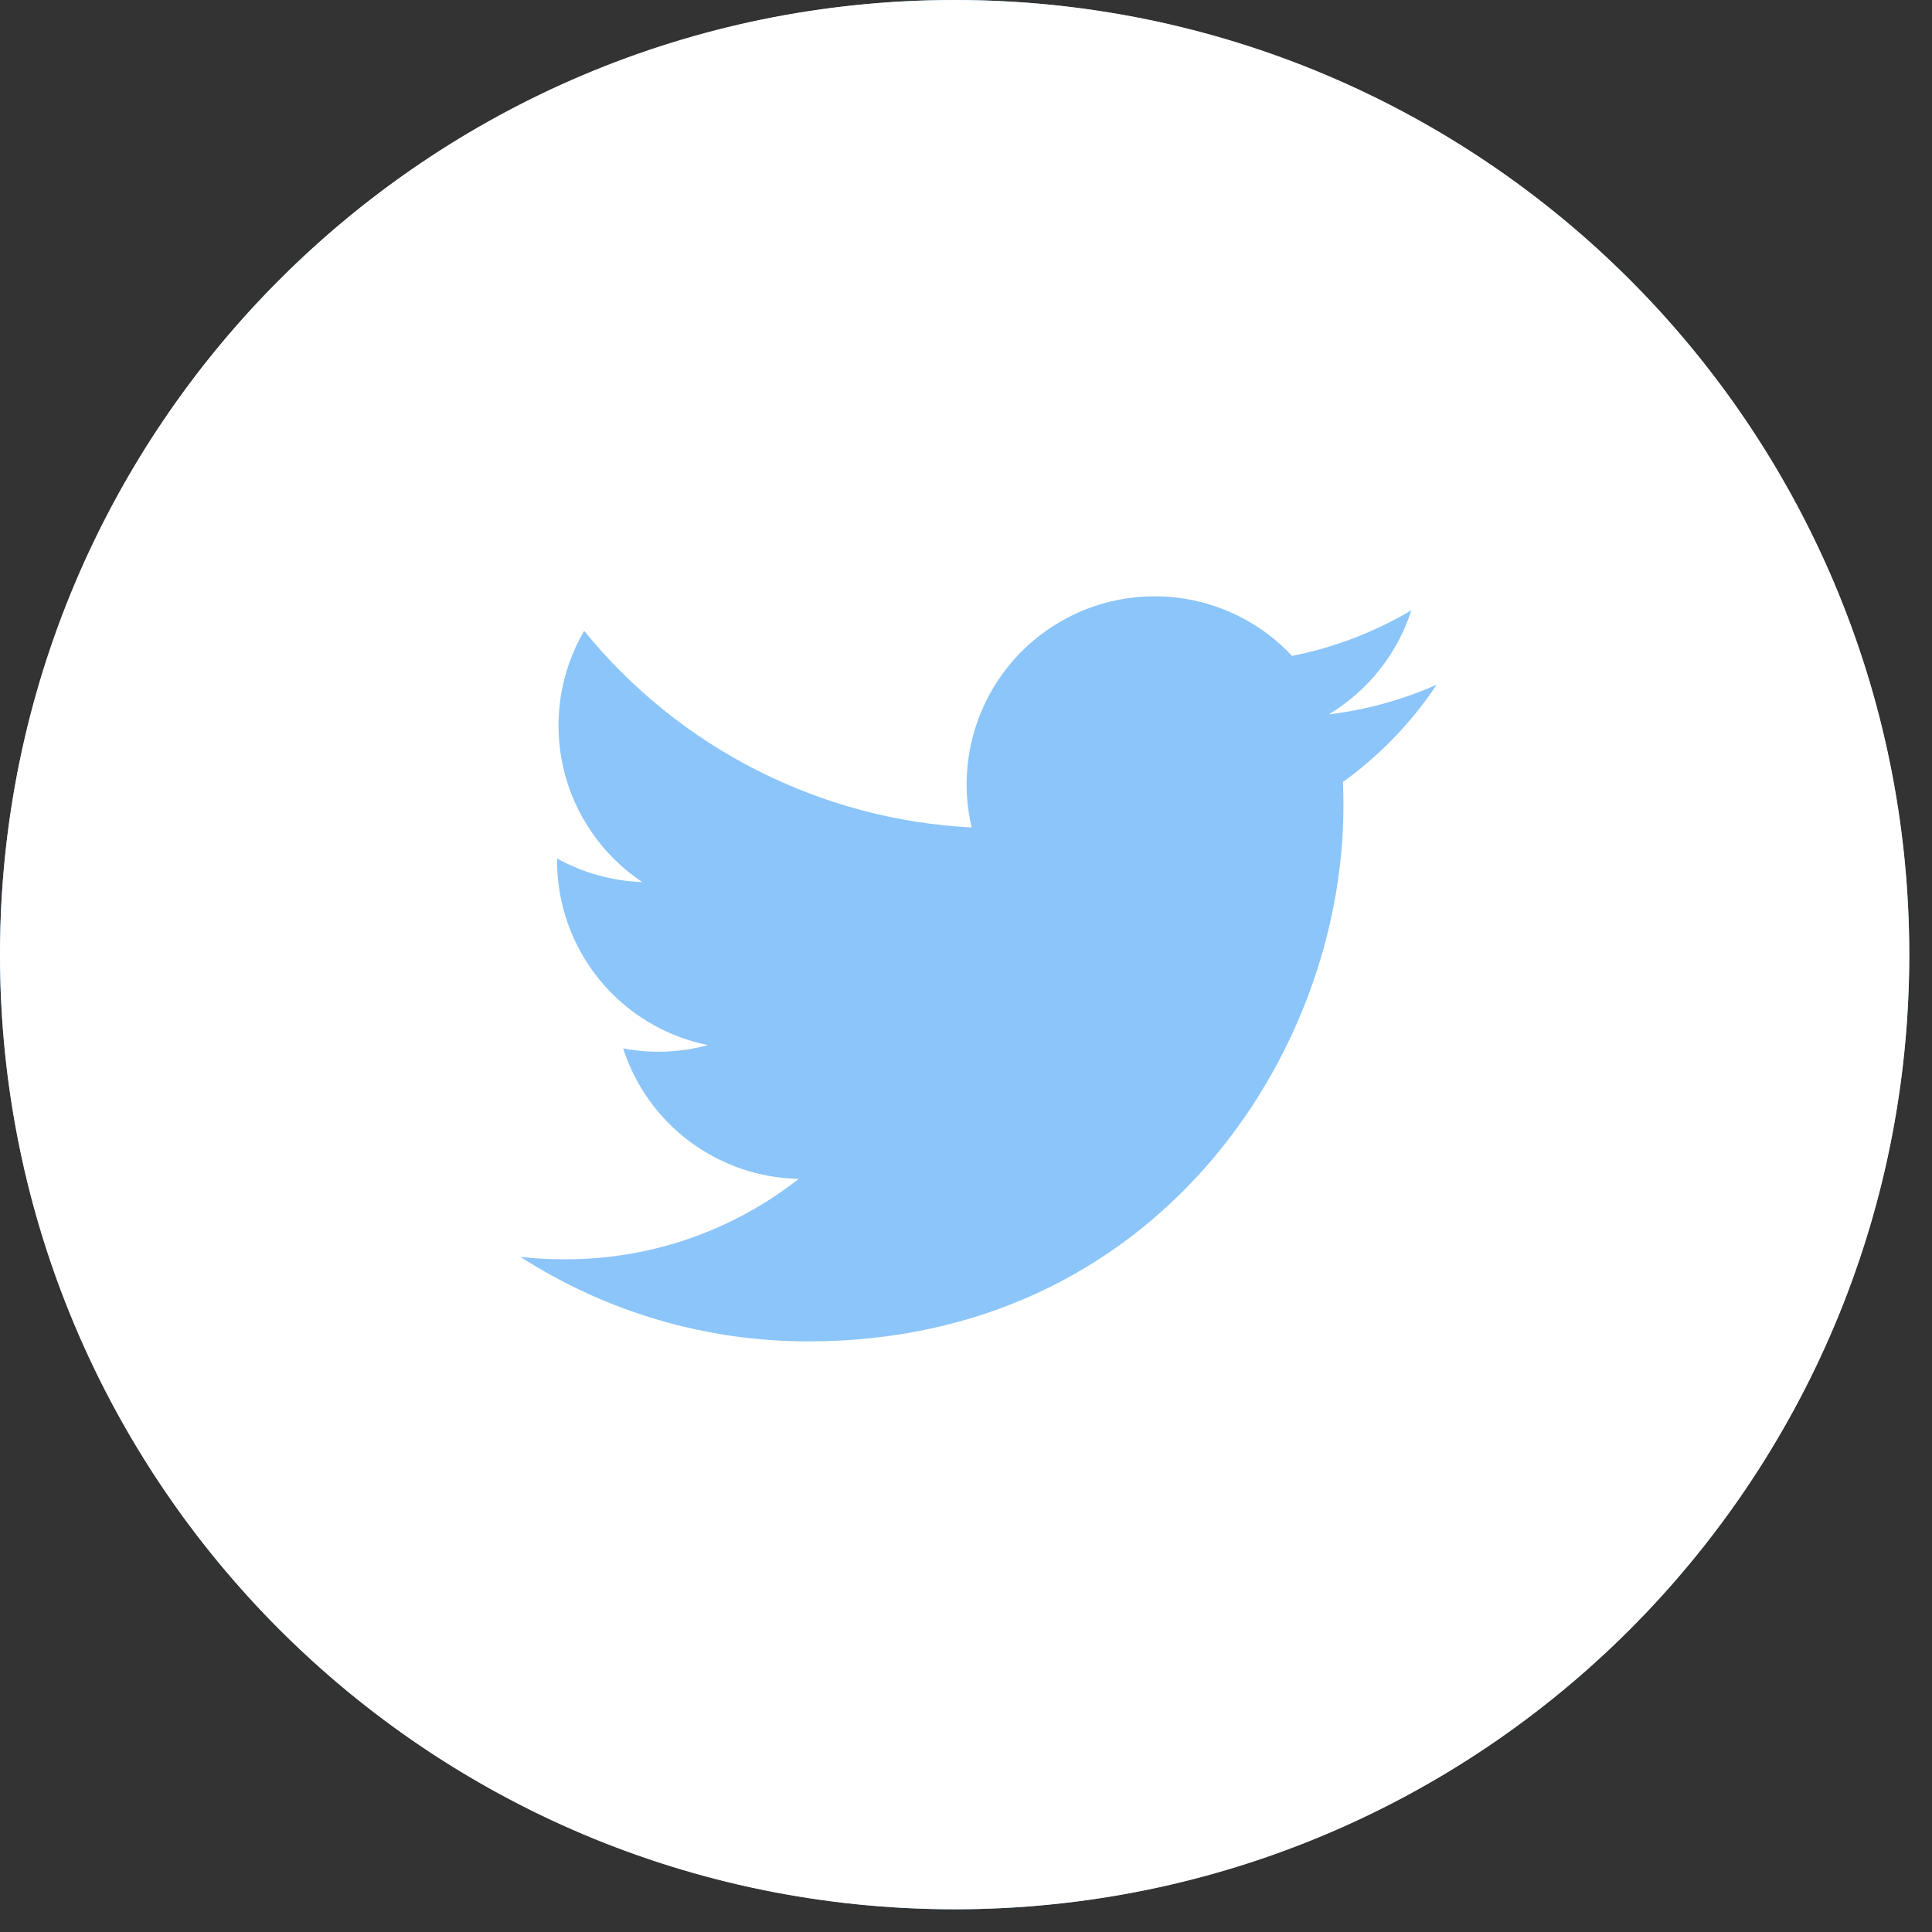 <svg width="34" height="34" viewBox="0 0 34 34" fill="none" xmlns="http://www.w3.org/2000/svg">
<rect x="0" y="0" width="34" height="34" fill="#333333" stroke="none"/>
<circle cx="16.8" cy="16.8" r="16.8" fill="#8CC5F9"/>
<path d="M16.8 0C7.521 0 0 7.521 0 16.8C0 26.078 7.521 33.6 16.8 33.6C26.078 33.6 33.6 26.078 33.6 16.8C33.6 7.521 26.078 0 16.8 0ZM23.634 13.762C23.641 13.905 23.642 14.049 23.642 14.189C23.642 18.564 20.316 23.606 14.229 23.606C12.431 23.609 10.67 23.092 9.158 22.118C9.415 22.15 9.679 22.162 9.947 22.162C11.498 22.162 12.924 21.635 14.056 20.746C13.366 20.733 12.697 20.504 12.143 20.093C11.589 19.681 11.178 19.107 10.966 18.45C11.461 18.544 11.972 18.525 12.458 18.392C11.709 18.241 11.036 17.835 10.552 17.244C10.068 16.653 9.804 15.912 9.803 15.148V15.108C10.25 15.354 10.761 15.505 11.303 15.523C10.601 15.055 10.104 14.337 9.914 13.515C9.724 12.694 9.854 11.83 10.28 11.102C11.111 12.124 12.147 12.96 13.322 13.556C14.497 14.152 15.784 14.495 17.099 14.562C16.932 13.852 17.004 13.107 17.304 12.442C17.604 11.777 18.115 11.23 18.758 10.886C19.401 10.541 20.14 10.419 20.86 10.538C21.579 10.657 22.24 11.01 22.738 11.543C23.478 11.396 24.188 11.125 24.838 10.74C24.591 11.507 24.074 12.158 23.384 12.572C24.04 12.493 24.68 12.317 25.284 12.049C24.84 12.714 24.282 13.294 23.634 13.762Z" fill="white"/>
</svg>
